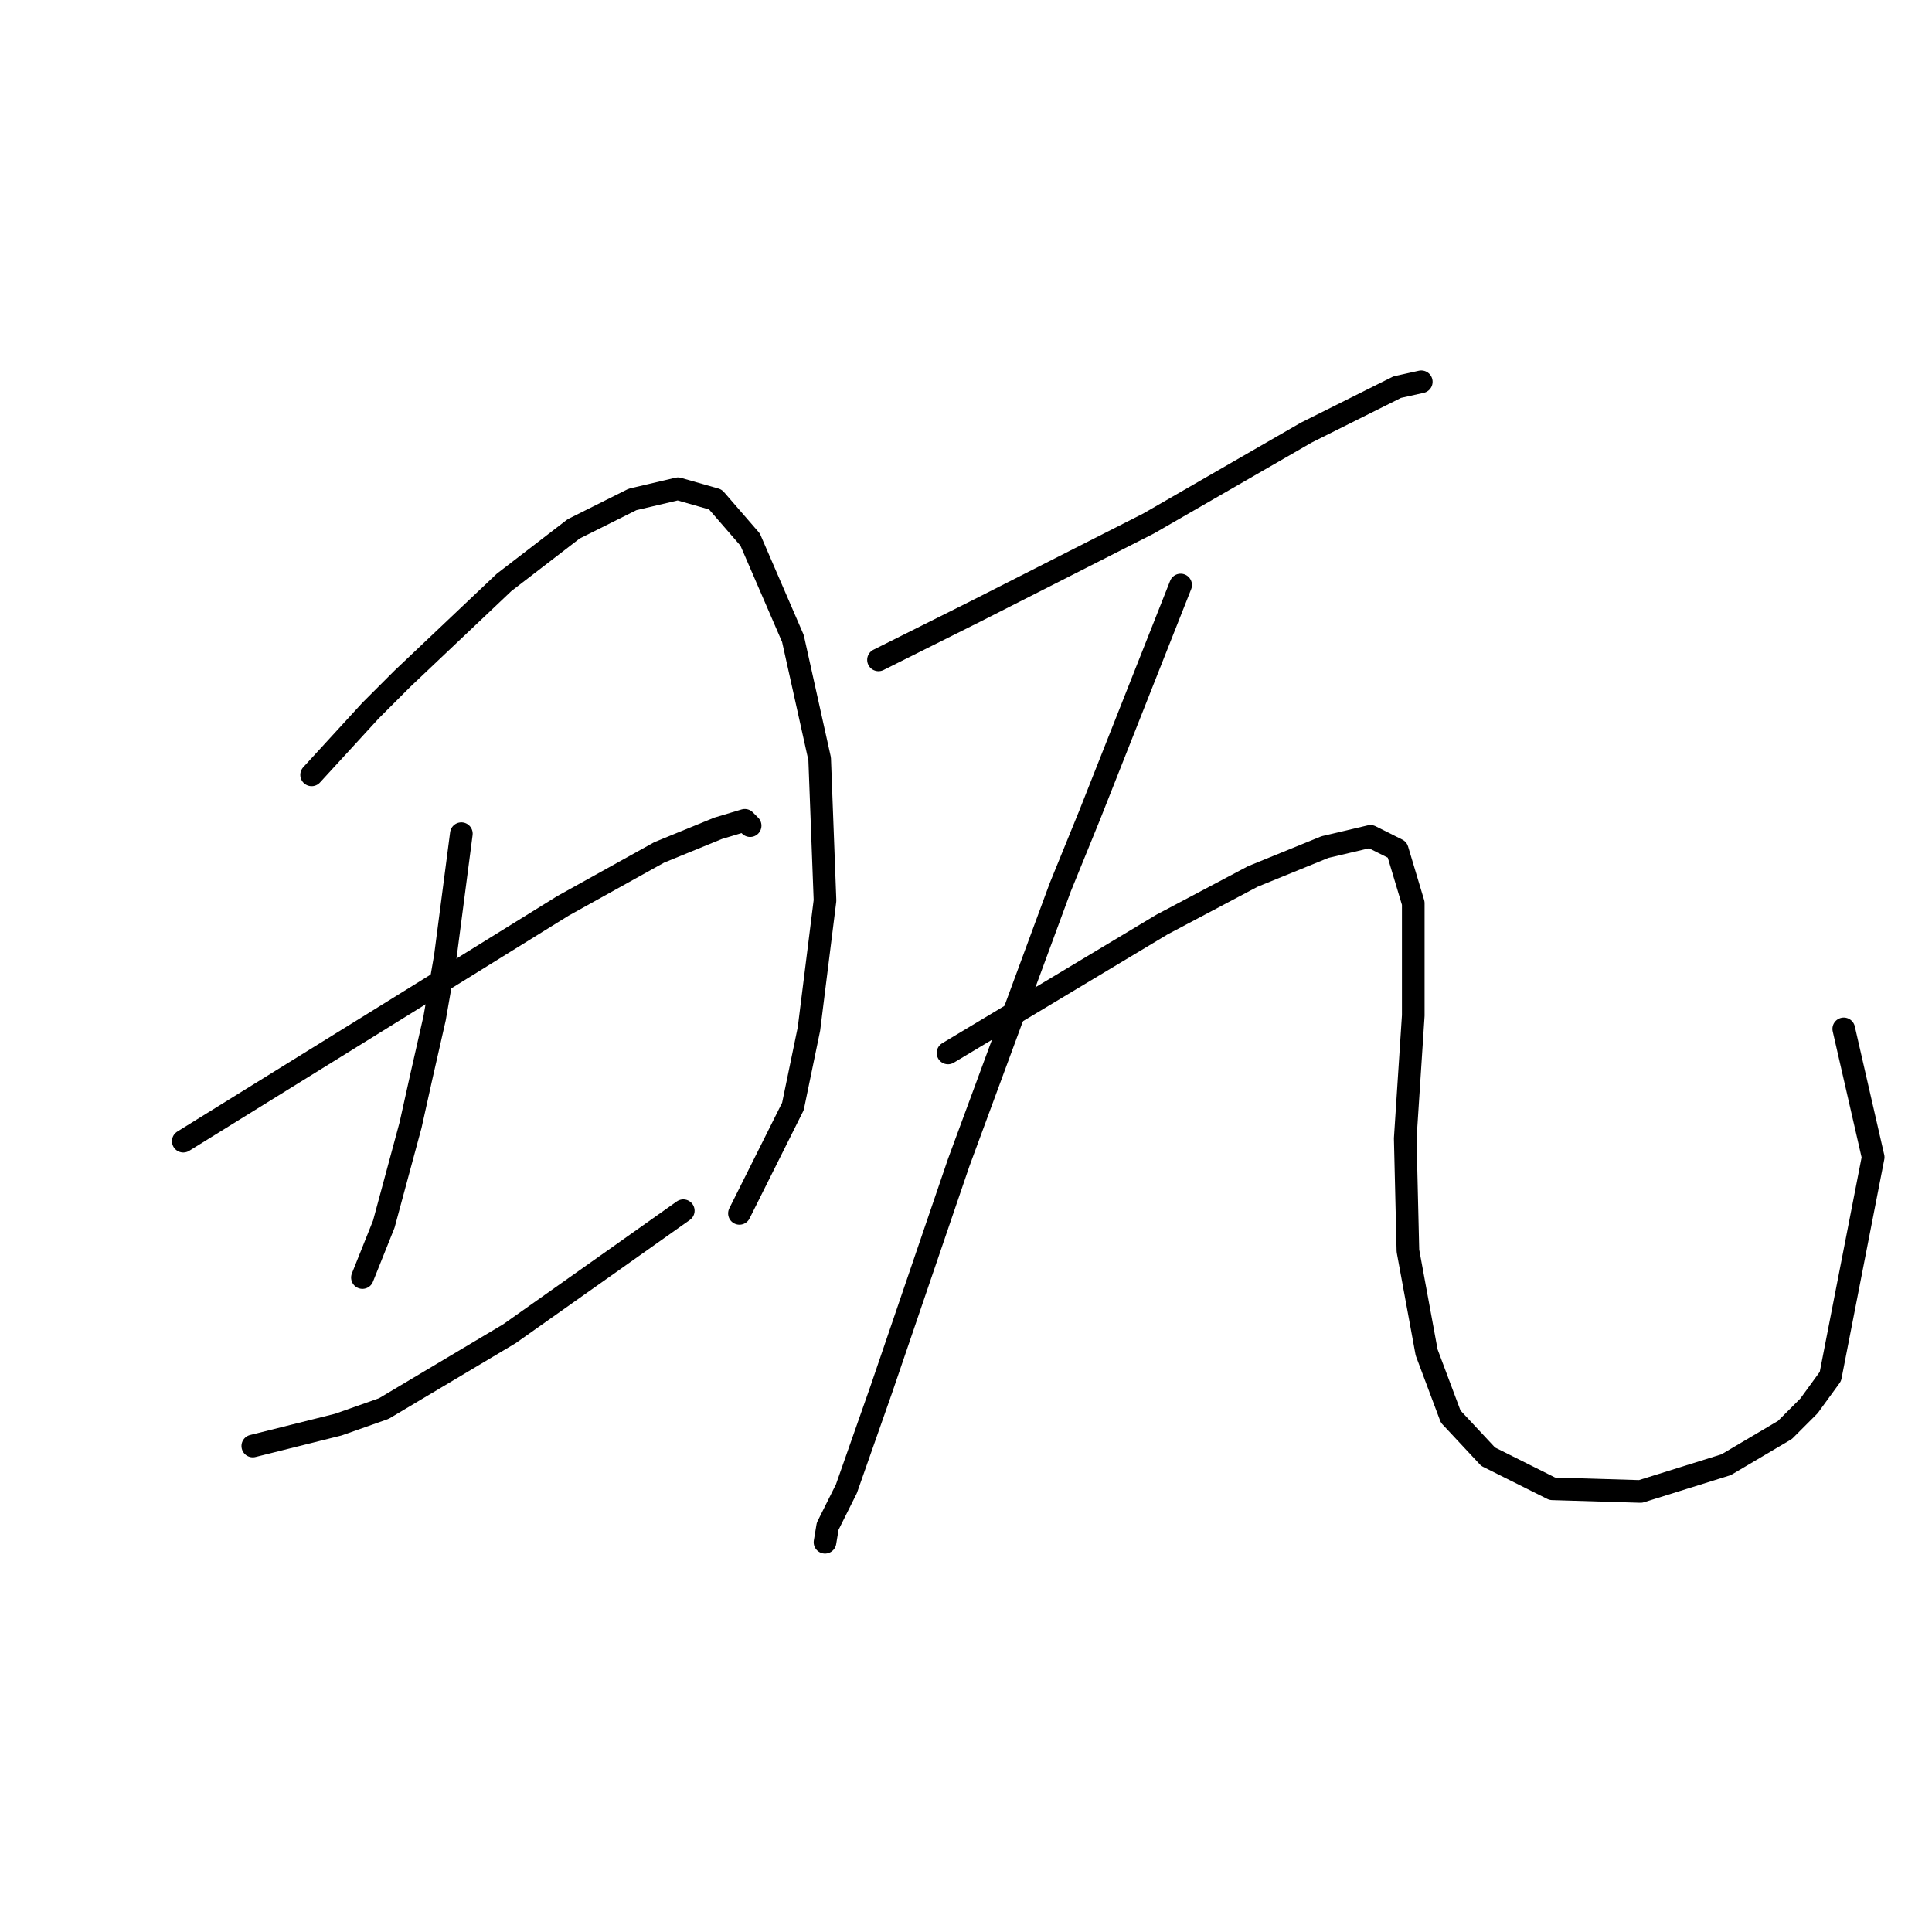 <?xml version="1.0" standalone="no"?>
    <svg width="256" height="256" xmlns="http://www.w3.org/2000/svg" version="1.1">
    <polyline stroke="black" stroke-width="3" stroke-linecap="round" fill="transparent" stroke-linejoin="round" points="41.291 102.672 45.189 98.421 49.086 94.169 53.338 89.917 66.801 77.162 76.013 70.076 83.808 66.179 89.831 64.762 94.792 66.179 99.397 71.493 105.066 84.603 108.609 100.547 109.318 119.325 107.192 136.331 105.066 146.606 97.98 160.778 97.98 160.778 " />
        <polyline stroke="black" stroke-width="3" stroke-linecap="round" fill="transparent" stroke-linejoin="round" points="61.133 110.467 60.07 118.616 59.007 126.765 57.59 134.914 55.818 142.709 54.401 149.086 50.858 162.196 48.023 169.282 48.023 169.282 " />
        <polyline stroke="black" stroke-width="3" stroke-linecap="round" fill="transparent" stroke-linejoin="round" points="24.285 151.212 49.441 135.623 74.596 120.033 87.351 112.947 95.146 109.758 98.689 108.695 99.397 109.404 99.397 109.404 " />
        <polyline stroke="black" stroke-width="3" stroke-linecap="round" fill="transparent" stroke-linejoin="round" points="33.497 191.603 39.166 190.186 44.835 188.768 50.858 186.643 67.51 176.722 82.037 166.447 90.54 160.424 90.54 160.424 " />
        <polyline stroke="black" stroke-width="3" stroke-linecap="round" fill="transparent" stroke-linejoin="round" points="116.404 87.437 122.782 84.248 129.159 81.06 152.189 69.368 173.093 57.321 185.139 51.298 188.328 50.59 188.328 50.59 " />
        <polyline stroke="black" stroke-width="3" stroke-linecap="round" fill="transparent" stroke-linejoin="round" points="156.441 77.517 150.417 92.752 144.394 107.987 140.497 117.553 127.033 154.047 116.758 184.162 112.152 197.272 109.672 202.232 109.318 204.358 109.318 204.358 " />
        <polyline stroke="black" stroke-width="3" stroke-linecap="round" fill="transparent" stroke-linejoin="round" points="125.616 139.52 139.788 131.017 153.96 122.513 166.007 116.136 175.573 112.239 181.596 110.821 185.139 112.593 187.265 119.679 187.265 134.56 186.202 150.858 186.557 165.739 189.037 179.202 192.225 187.706 197.186 193.02 205.689 197.272 217.381 197.626 228.719 194.083 236.514 189.477 239.702 186.288 242.537 182.391 248.206 153.338 244.308 136.331 244.308 136.331 " />
        </svg>